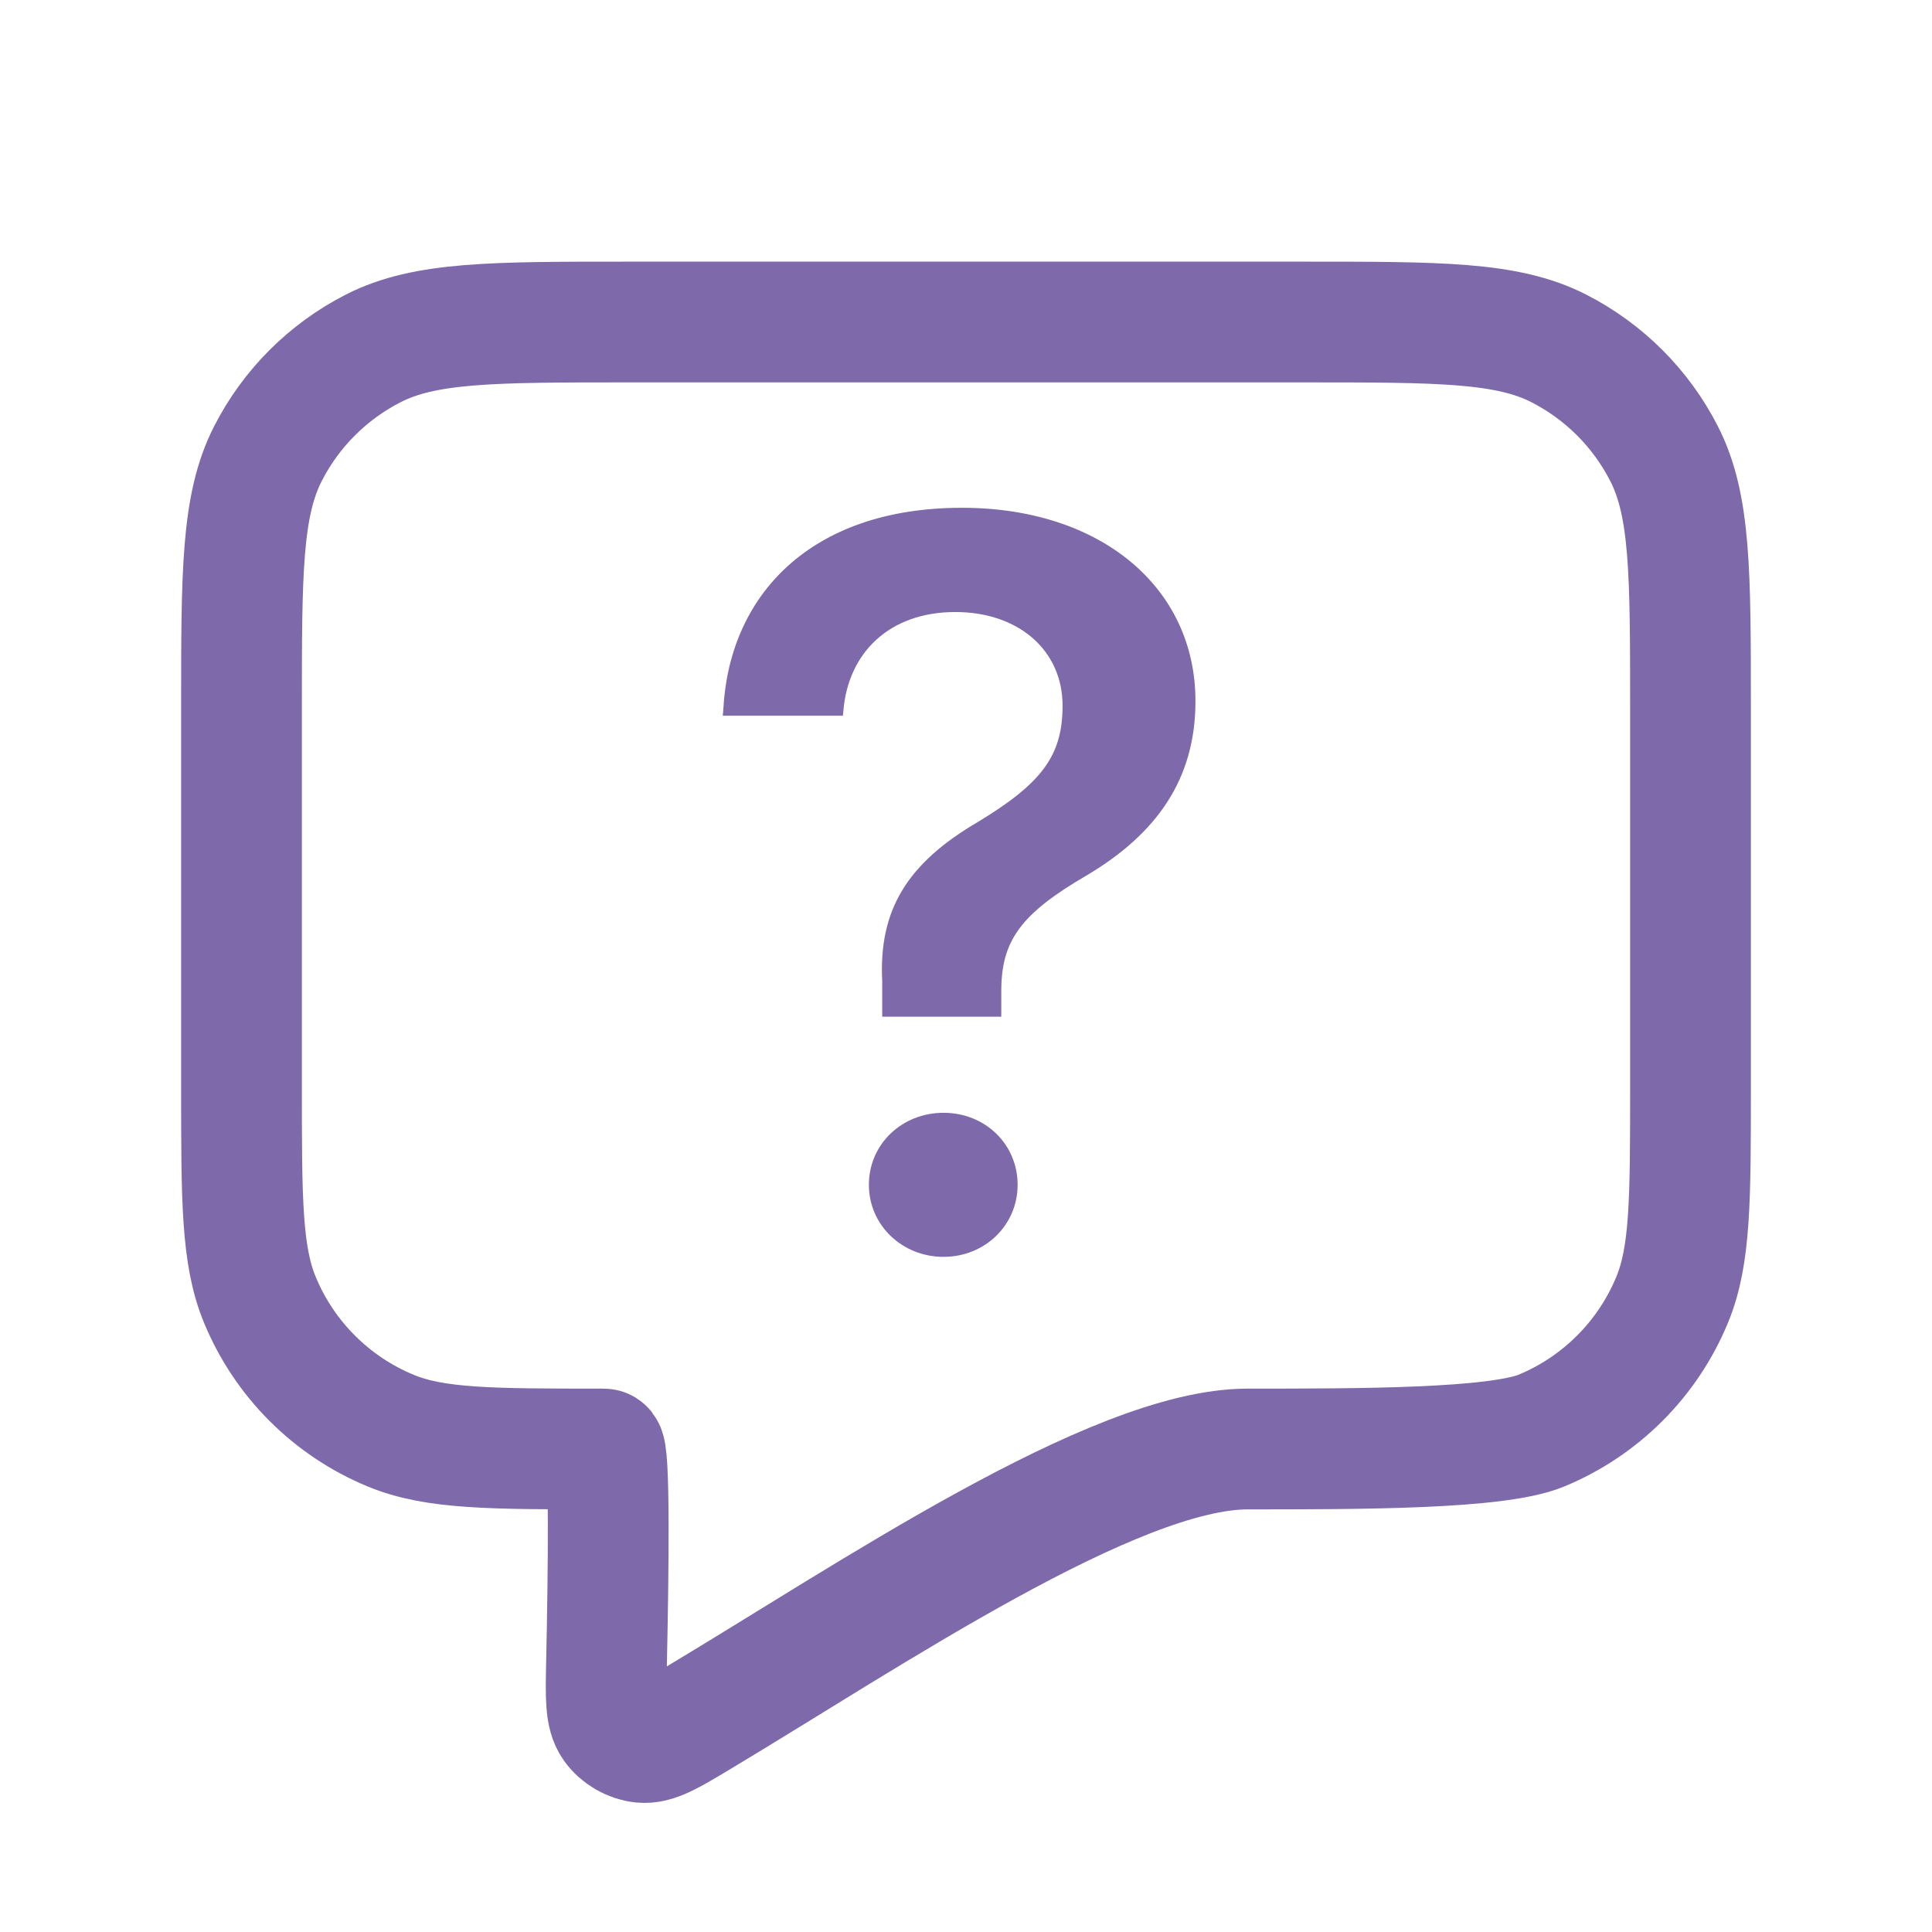 <svg width="46" height="46" viewBox="0 0 46 46" fill="none" xmlns="http://www.w3.org/2000/svg">
<path d="M5.75 16.867C5.75 13.646 5.75 12.036 6.377 10.806C6.928 9.724 7.808 8.845 8.89 8.293C10.12 7.667 11.73 7.667 14.95 7.667H31.05C34.27 7.667 35.88 7.667 37.11 8.293C38.192 8.845 39.072 9.724 39.623 10.806C40.25 12.036 40.25 13.646 40.25 16.867V25.875C40.25 28.554 40.25 29.894 39.812 30.95C39.229 32.359 38.109 33.479 36.7 34.062C35.644 34.5 32.388 34.5 29.708 34.5C26.524 34.5 20.694 38.468 16.614 40.91C15.938 41.315 15.6 41.517 15.284 41.486C15.018 41.459 14.754 41.306 14.599 41.087C14.415 40.829 14.424 40.419 14.441 39.599C14.489 37.371 14.522 34.5 14.375 34.5C11.696 34.5 10.356 34.5 9.3 34.062C7.891 33.479 6.771 32.359 6.188 30.95C5.75 29.894 5.75 28.554 5.75 25.875V16.867Z" stroke="#7E69AA" stroke-width="2.875" stroke-linecap="round" stroke-linejoin="round"/>
<path d="M21.005 24.207V23.356C20.92 21.665 21.601 20.557 23.28 19.572C24.788 18.66 25.299 18.003 25.299 16.81V16.798C25.299 15.496 24.265 14.572 22.744 14.572C21.175 14.572 20.19 15.545 20.08 16.932L20.068 17.041H17.209L17.221 16.907C17.355 14.182 19.289 12.09 22.903 12.09C26.224 12.09 28.463 14 28.463 16.689V16.701C28.463 18.55 27.538 19.852 25.883 20.837C24.29 21.762 23.84 22.407 23.84 23.599V24.207H21.005ZM22.465 29.925C21.479 29.925 20.688 29.171 20.688 28.21C20.688 27.237 21.479 26.495 22.465 26.495C23.45 26.495 24.229 27.237 24.229 28.21C24.229 29.171 23.45 29.925 22.465 29.925Z" fill="#7E69AA"/>
</svg>
